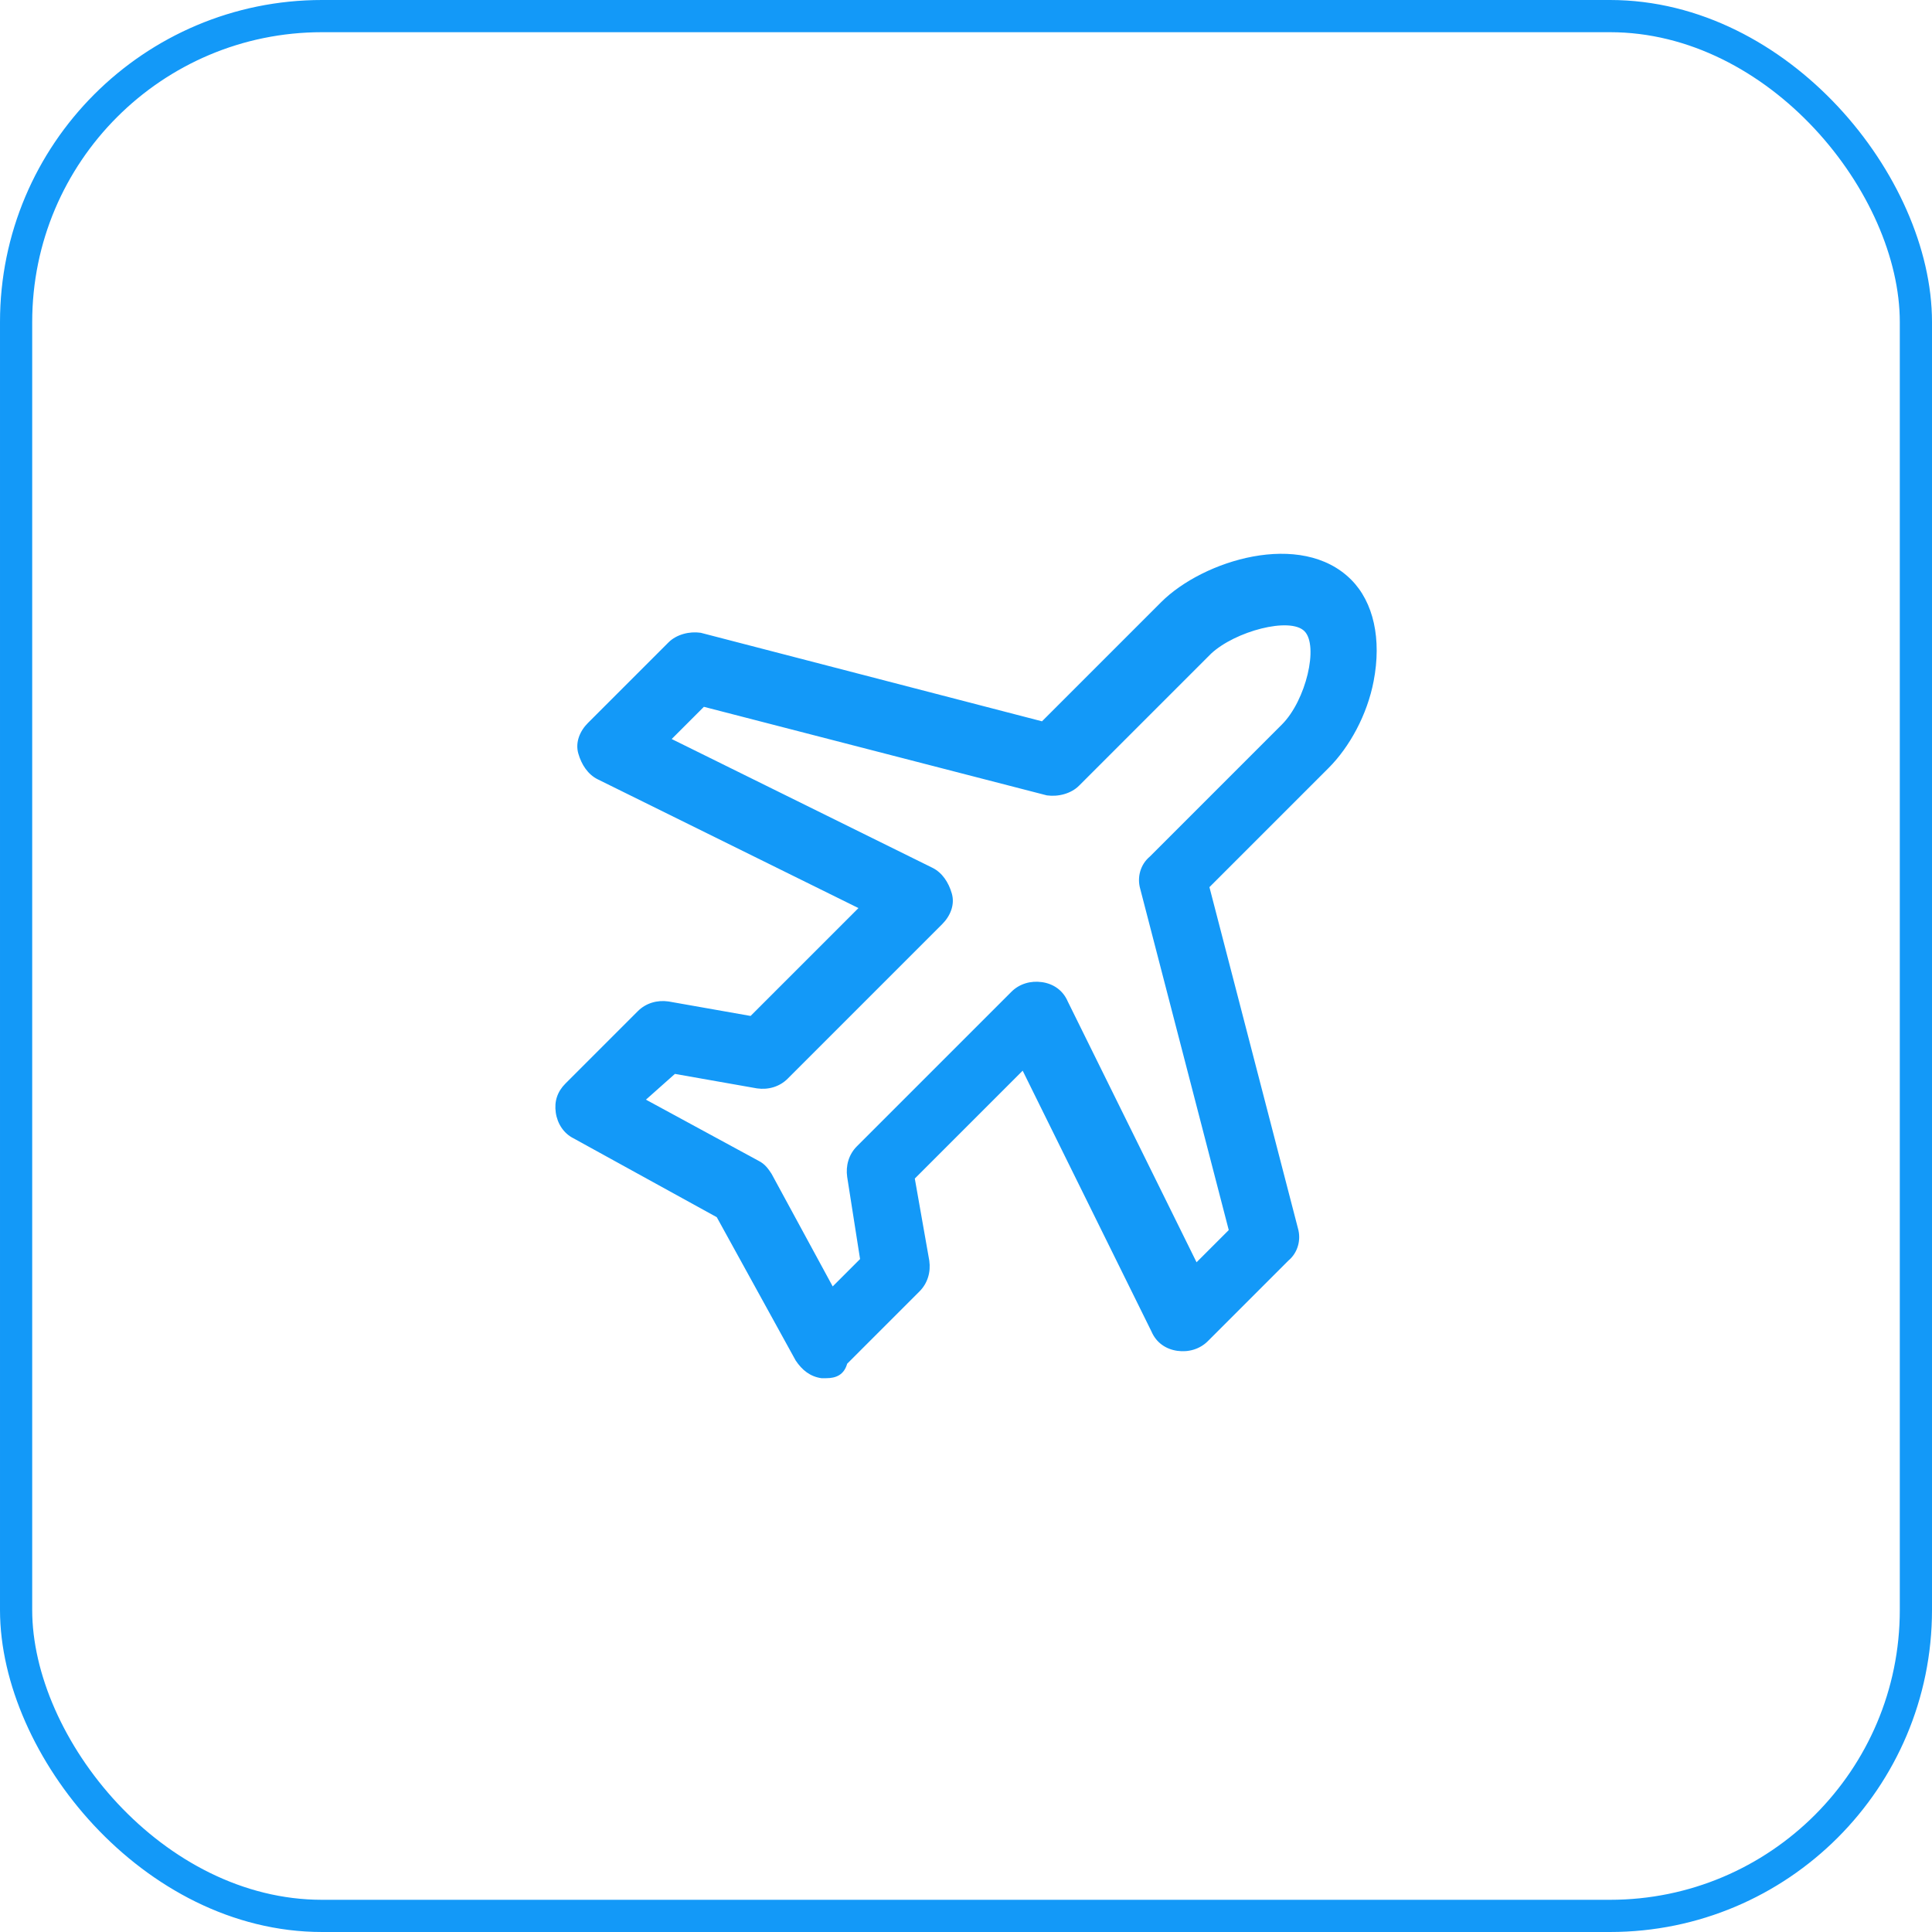 <svg width="60" height="60" viewBox="0 0 60 60" fill="none" xmlns="http://www.w3.org/2000/svg">
<rect x="0.5" y="0.5" width="59" height="59" rx="9.5" stroke="#1399F8"/>
<path d="M25.66 42.801C25.61 42.801 25.56 42.801 25.51 42.801C25.16 42.751 24.91 42.551 24.71 42.251L22.26 37.801L17.81 35.351C17.51 35.201 17.31 34.901 17.26 34.551C17.21 34.201 17.31 33.901 17.56 33.651L19.81 31.401C20.06 31.151 20.41 31.051 20.76 31.101L23.31 31.551L26.66 28.201L18.56 24.201C18.26 24.051 18.06 23.751 17.96 23.401C17.86 23.051 18.01 22.701 18.26 22.451L20.76 19.951C21.01 19.701 21.41 19.601 21.76 19.651L32.36 22.401L36.06 18.701C37.36 17.401 40.41 16.451 41.96 18.001C42.66 18.701 42.91 19.851 42.66 21.151C42.46 22.201 41.91 23.201 41.26 23.851L37.56 27.551L40.31 38.151C40.41 38.501 40.31 38.901 40.01 39.151L37.51 41.651C37.26 41.901 36.91 42.001 36.56 41.951C36.21 41.901 35.91 41.701 35.76 41.351L31.76 33.251L28.41 36.601L28.86 39.151C28.91 39.501 28.81 39.851 28.56 40.101L26.31 42.351C26.21 42.701 25.96 42.801 25.66 42.801ZM20.06 34.151L23.56 36.051C23.76 36.151 23.86 36.301 23.96 36.451L25.86 39.951L26.71 39.101L26.31 36.551C26.26 36.201 26.36 35.851 26.61 35.601L31.41 30.801C31.66 30.551 32.01 30.451 32.36 30.501C32.71 30.551 33.01 30.751 33.16 31.101L37.16 39.201L38.16 38.201L35.41 27.601C35.31 27.251 35.41 26.851 35.71 26.601L39.81 22.501C40.56 21.751 40.96 20.051 40.51 19.601C40.06 19.151 38.36 19.601 37.61 20.301L33.51 24.401C33.26 24.651 32.86 24.751 32.51 24.701L21.86 21.951L20.86 22.951L28.96 26.951C29.26 27.101 29.46 27.401 29.56 27.751C29.66 28.101 29.51 28.451 29.26 28.701L24.46 33.501C24.21 33.751 23.86 33.851 23.51 33.801L20.96 33.351L20.06 34.151Z" fill="#1399F8"/>
</svg>
